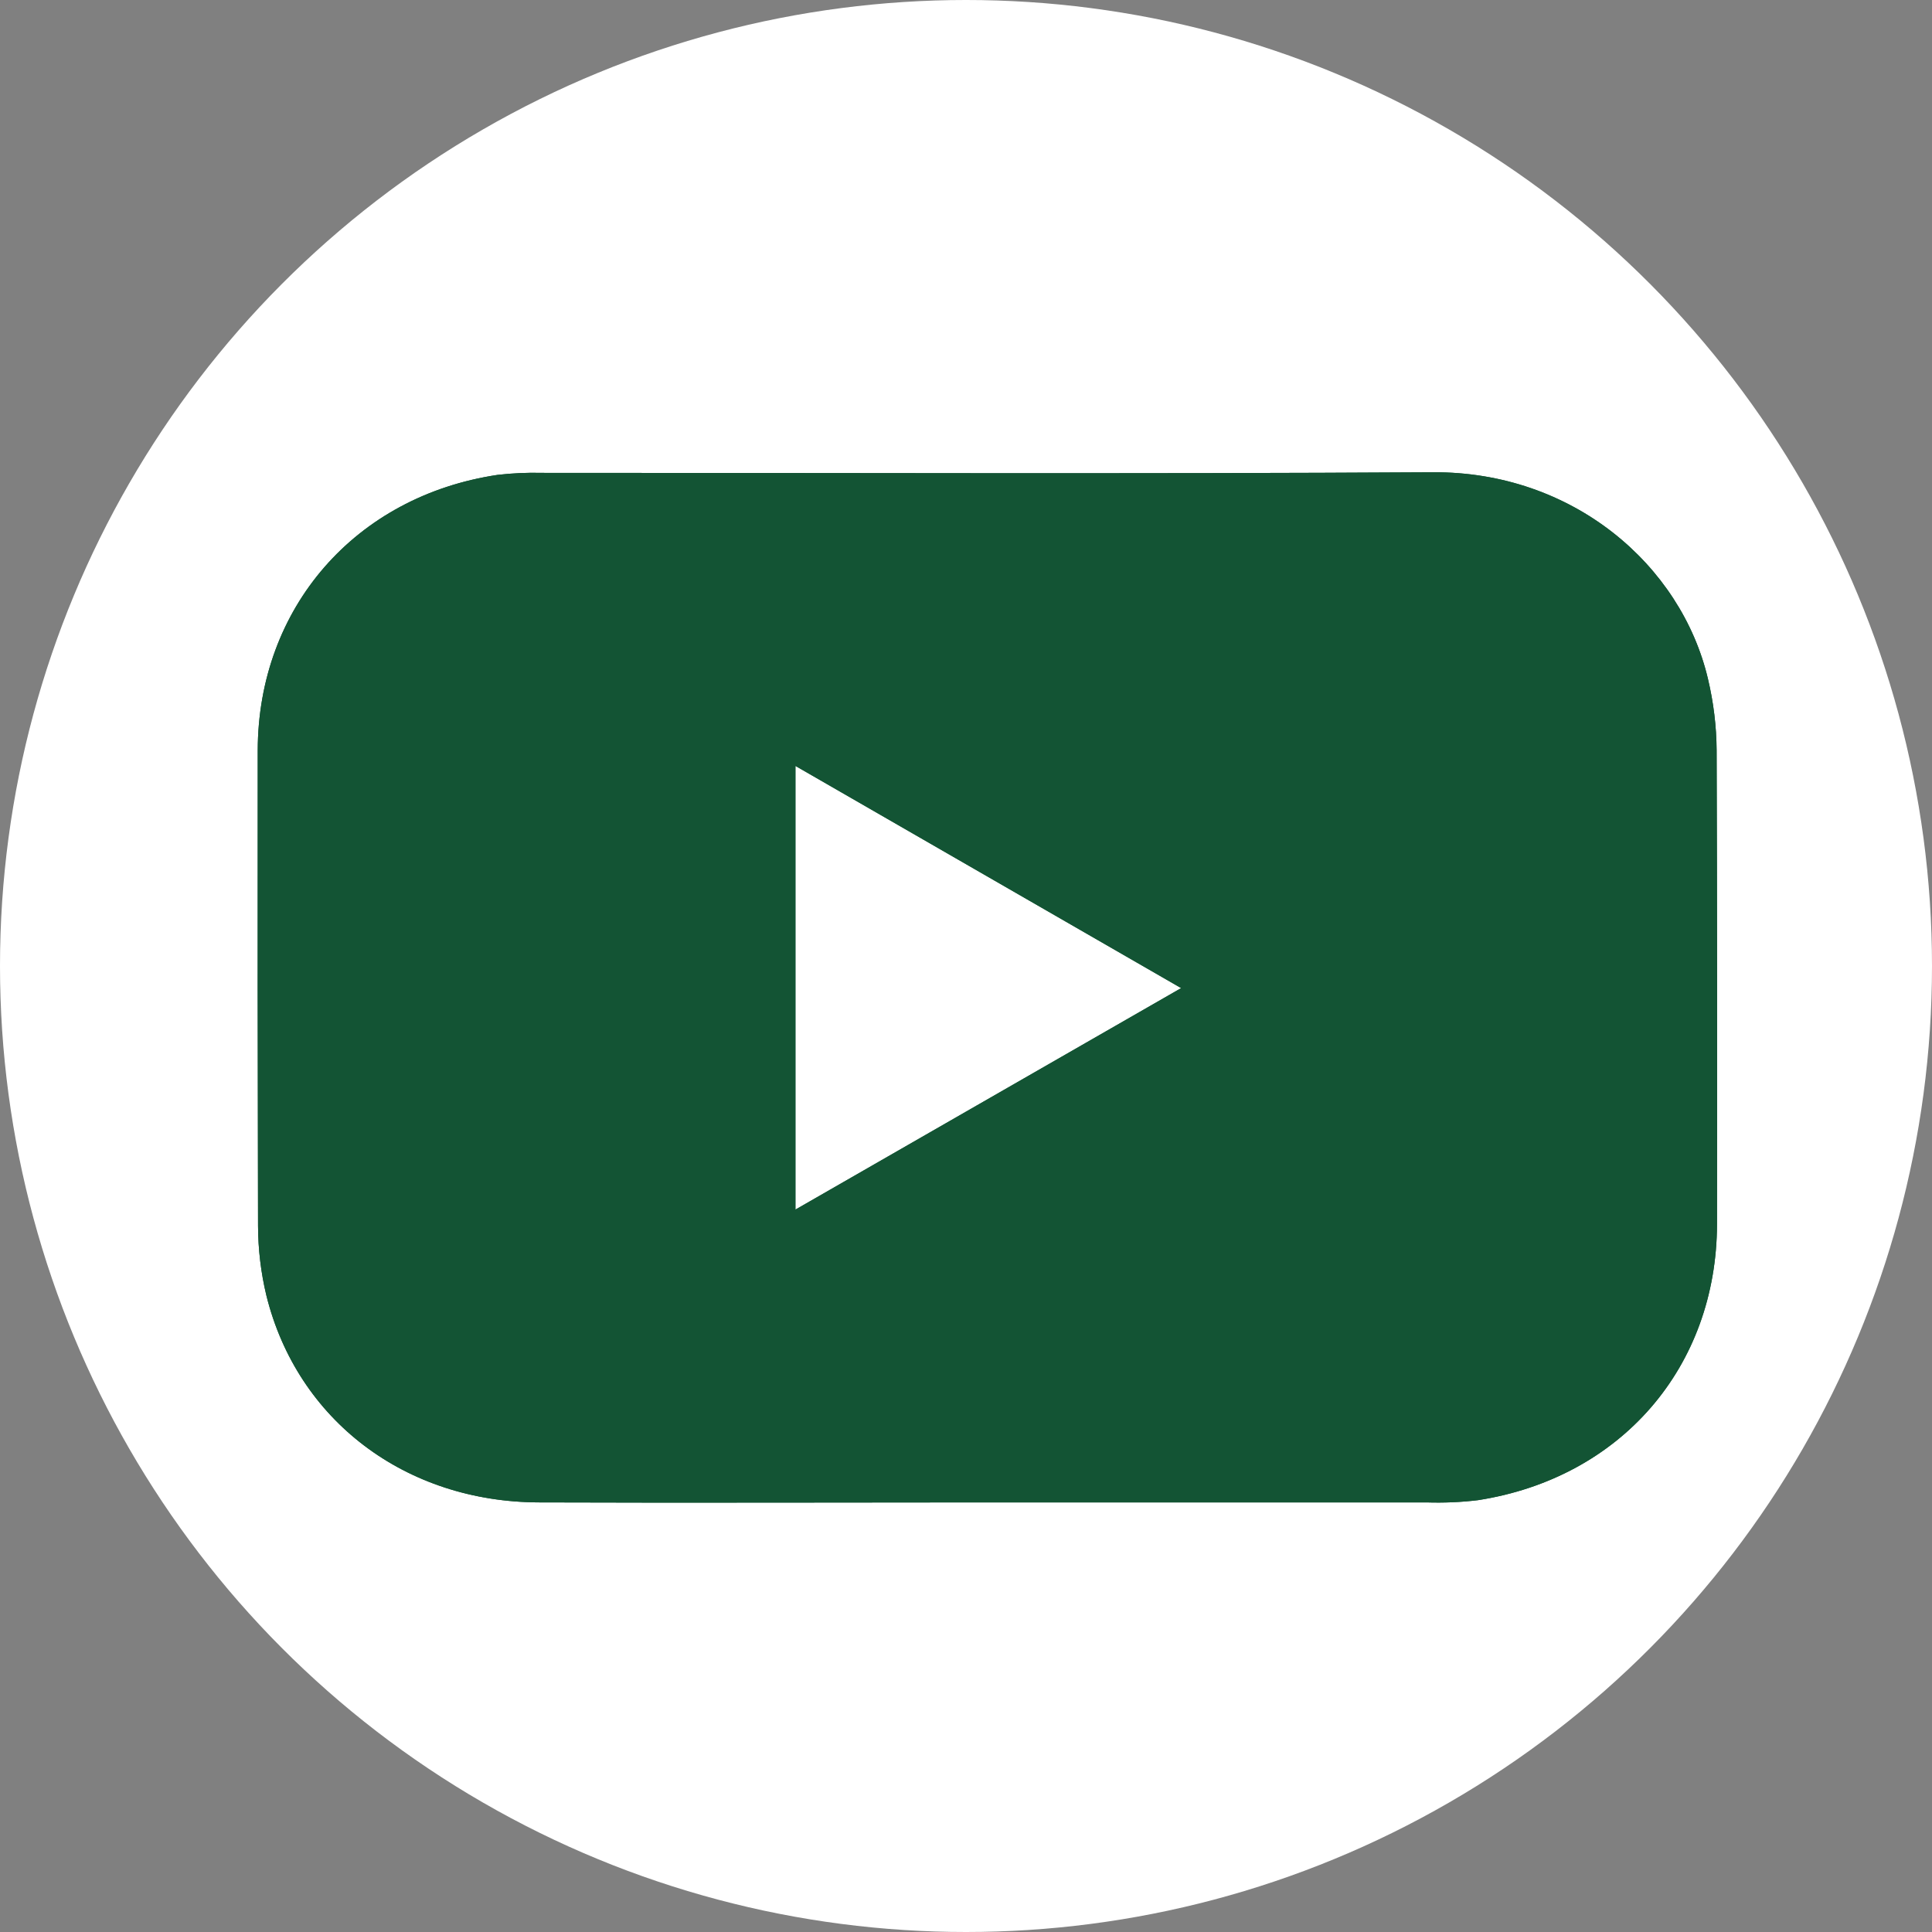 <svg width="25" height="25" viewBox="0 0 25 25" fill="none" xmlns="http://www.w3.org/2000/svg">
<rect x="0" y="0" width="25" height="25" fill="#808080" stroke="none"/>
<circle cx="12.5" cy="12.5" r="12.5" fill="white"/>
<path d="M22.213 9.709C22.211 9.398 22.173 9.088 22.101 8.785C21.753 7.309 20.351 6.1 18.539 6.111C14.697 6.134 10.855 6.118 7.013 6.119C6.821 6.114 6.628 6.123 6.438 6.145C4.598 6.42 3.339 7.865 3.335 9.71C3.333 11.76 3.334 13.811 3.339 15.862C3.34 16.166 3.376 16.468 3.447 16.764C3.846 18.376 5.244 19.437 6.978 19.441C8.907 19.448 10.836 19.441 12.765 19.441C14.663 19.441 16.561 19.441 18.459 19.441C18.682 19.448 18.905 19.439 19.126 19.412C20.974 19.124 22.214 17.691 22.218 15.839C22.222 13.796 22.22 11.752 22.213 9.709ZM10.293 15.652V9.911L15.284 12.786L10.293 15.652Z" fill="#135434"/>
<path d="M22.213 9.709C22.211 9.398 22.173 9.088 22.101 8.785C21.753 7.309 20.351 6.1 18.539 6.111C14.697 6.134 10.855 6.118 7.013 6.119C6.821 6.114 6.628 6.123 6.438 6.145C4.598 6.42 3.339 7.865 3.335 9.71C3.333 11.76 3.334 13.811 3.339 15.862C3.34 16.166 3.376 16.468 3.447 16.764C3.846 18.376 5.244 19.437 6.978 19.441C8.907 19.448 10.836 19.441 12.765 19.441C14.663 19.441 16.561 19.441 18.459 19.441C18.682 19.448 18.905 19.439 19.126 19.412C20.974 19.124 22.214 17.691 22.218 15.839C22.222 13.796 22.22 11.752 22.213 9.709ZM10.293 15.652V9.911L15.284 12.786L10.293 15.652Z" fill="#135434"/>
</svg>
